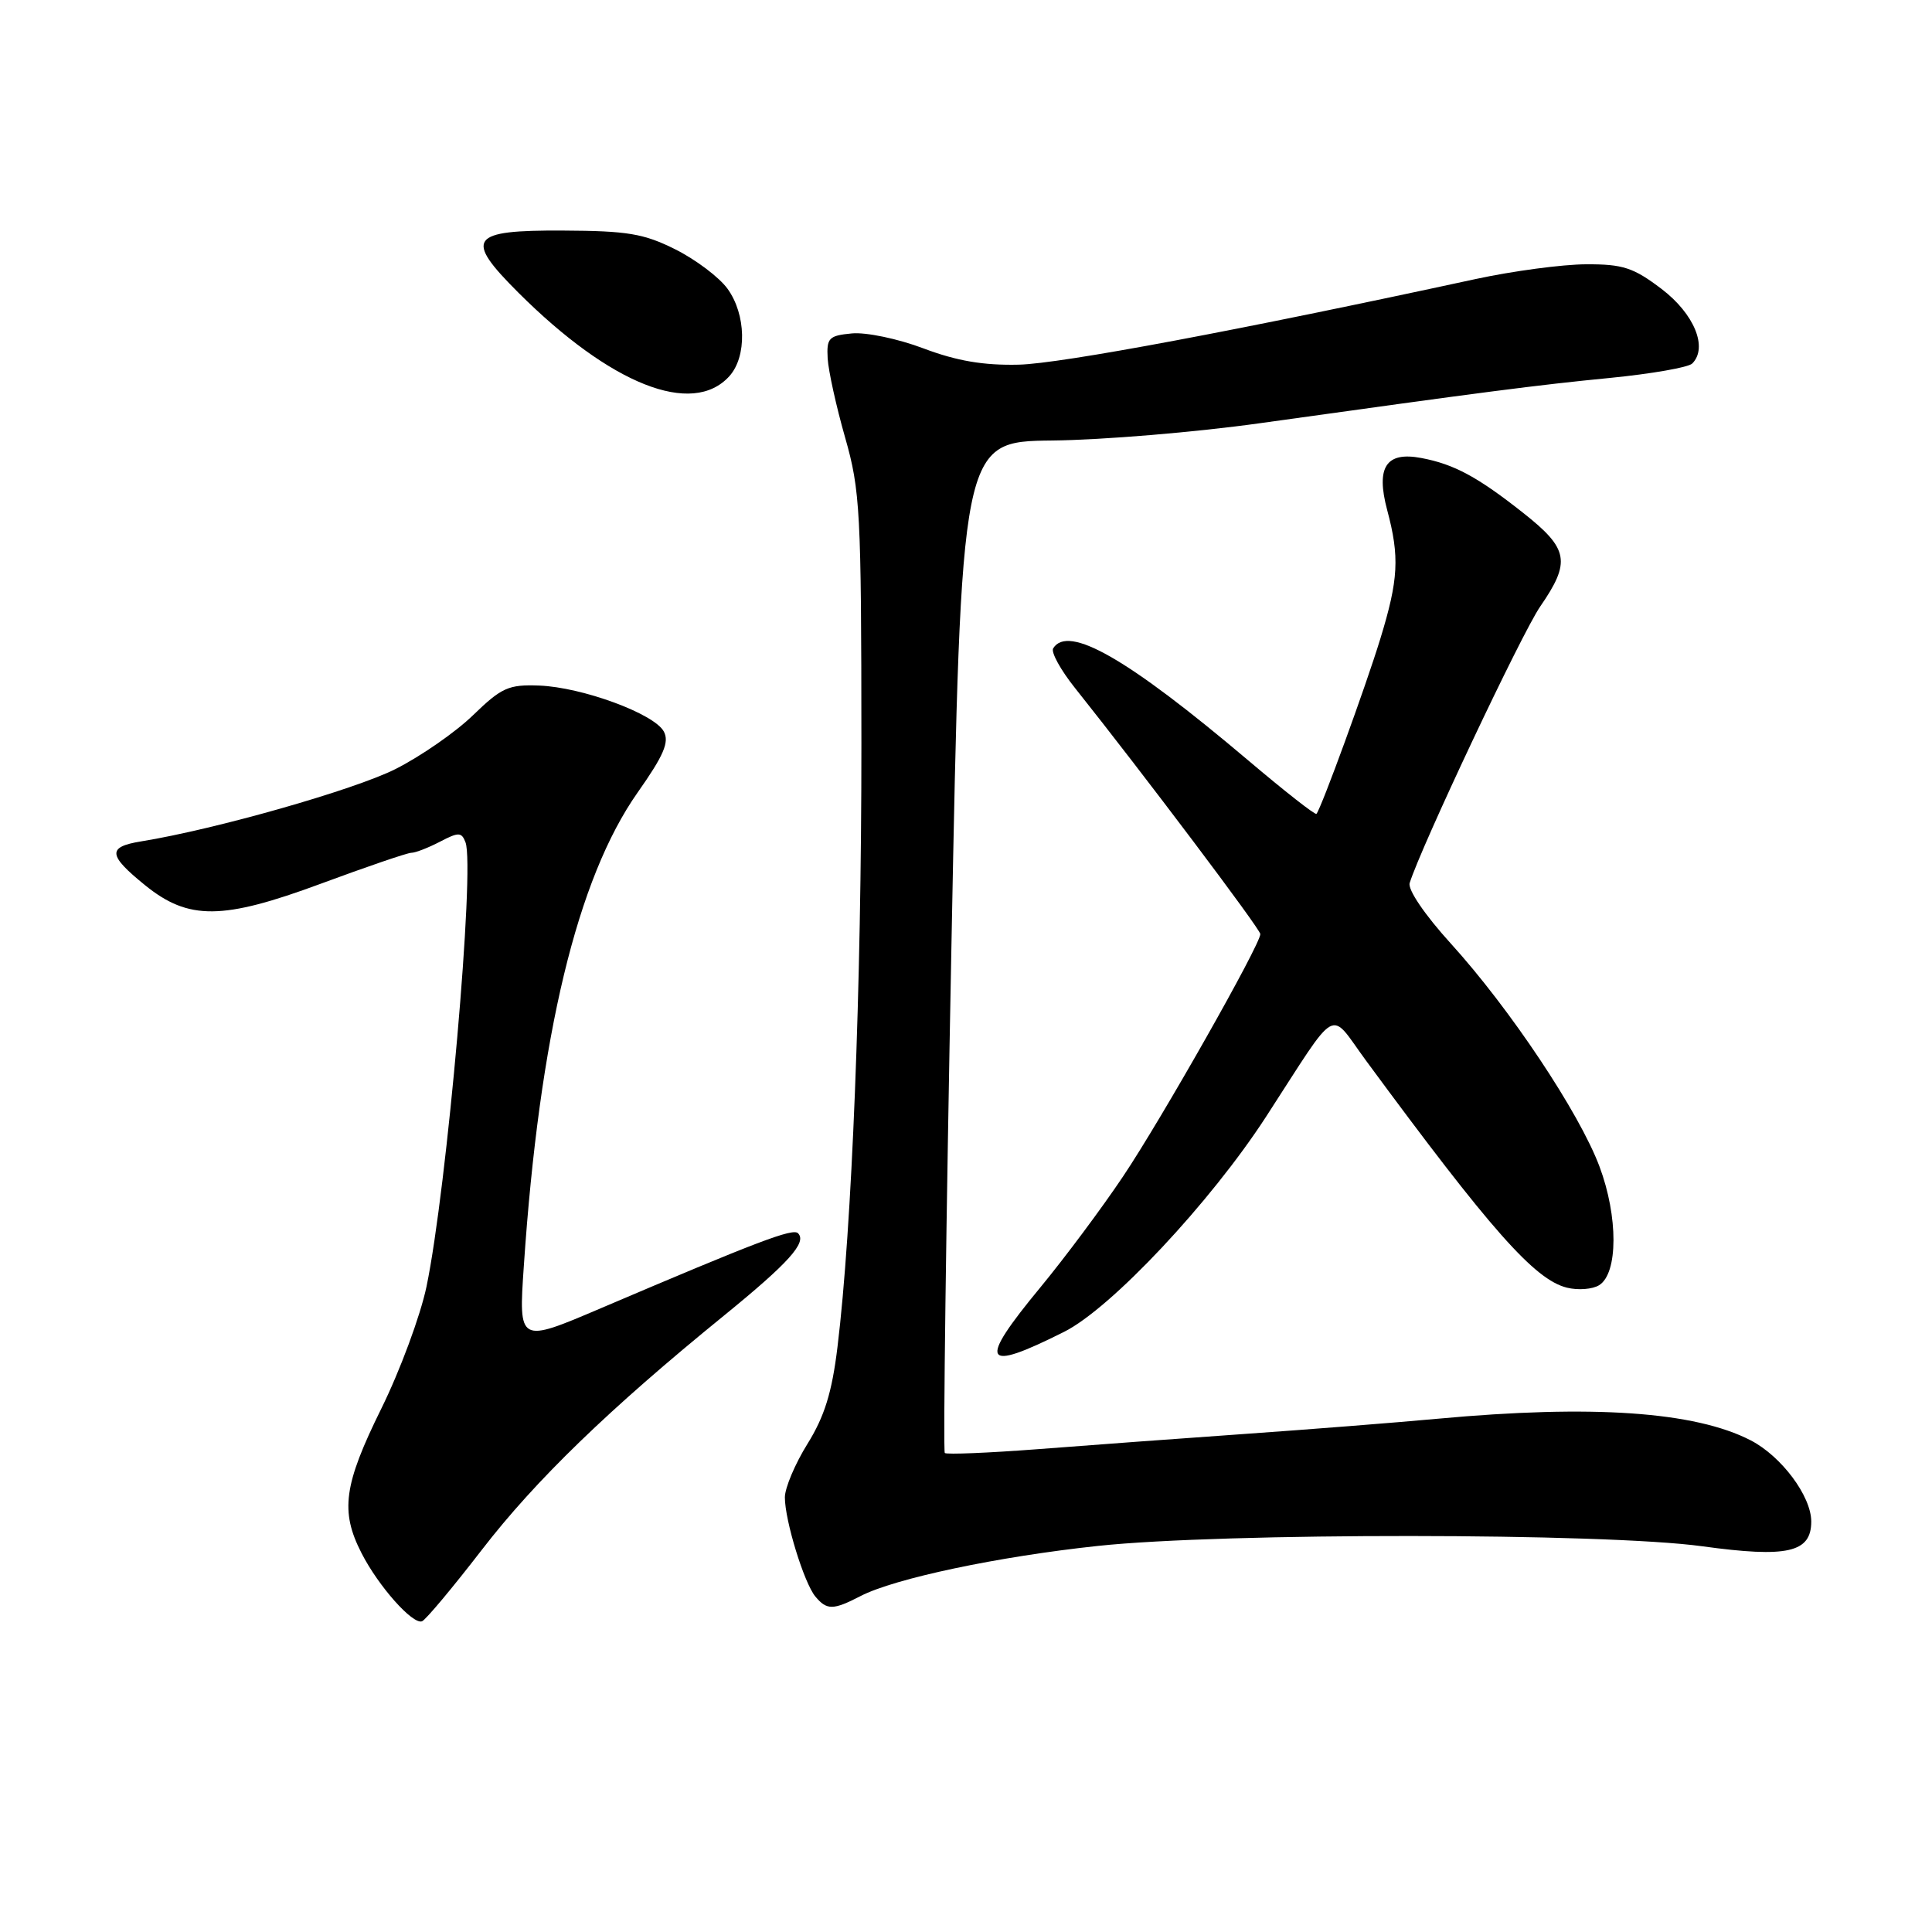 <?xml version="1.0" encoding="UTF-8" standalone="no"?>
<!DOCTYPE svg PUBLIC "-//W3C//DTD SVG 1.1//EN" "http://www.w3.org/Graphics/SVG/1.1/DTD/svg11.dtd" >
<svg xmlns="http://www.w3.org/2000/svg" xmlns:xlink="http://www.w3.org/1999/xlink" version="1.1" viewBox="0 0 256 256">
 <g >
 <path fill="currentColor"
d=" M 63.83 205.38 C 70.97 196.12 80.72 186.69 95.91 174.34 C 104.51 167.34 106.96 164.62 105.74 163.41 C 105.05 162.72 100.44 164.47 79.61 173.35 C 68.71 178.00 68.71 178.00 69.41 167.75 C 71.47 137.20 76.48 116.40 84.49 105.01 C 87.95 100.10 88.71 98.33 87.96 96.93 C 86.71 94.58 77.15 91.06 71.44 90.84 C 67.39 90.69 66.47 91.10 62.70 94.75 C 60.39 97.00 55.76 100.21 52.41 101.90 C 46.93 104.66 28.56 109.89 18.69 111.49 C 14.19 112.22 14.30 113.31 19.24 117.31 C 24.99 121.96 29.48 121.92 42.50 117.10 C 48.55 114.86 53.95 113.01 54.50 113.00 C 55.05 113.00 56.76 112.33 58.30 111.53 C 60.77 110.24 61.16 110.25 61.68 111.61 C 62.96 114.94 59.21 157.58 56.51 170.50 C 55.70 174.35 53.01 181.62 50.52 186.66 C 45.54 196.75 45.06 200.25 47.90 205.79 C 50.14 210.18 54.68 215.29 55.92 214.83 C 56.40 214.65 59.96 210.40 63.83 205.38 Z  M 114.02 211.49 C 118.54 209.15 132.26 206.25 145.50 204.84 C 162.09 203.07 212.57 203.10 225.56 204.89 C 236.84 206.44 240.00 205.73 240.00 201.61 C 240.00 198.25 236.05 192.96 231.97 190.85 C 224.58 187.04 211.01 186.10 190.50 187.99 C 185.00 188.50 173.53 189.40 165.00 190.00 C 156.47 190.60 144.12 191.51 137.55 192.02 C 130.98 192.52 125.42 192.75 125.19 192.53 C 124.96 192.30 125.36 162.05 126.07 125.31 C 127.36 58.50 127.36 58.50 139.43 58.37 C 146.07 58.30 158.47 57.27 167.00 56.07 C 196.67 51.93 203.56 51.03 213.40 50.07 C 218.85 49.53 223.72 48.68 224.23 48.17 C 226.34 46.06 224.50 41.59 220.17 38.29 C 216.44 35.46 215.06 35.00 210.17 35.02 C 207.05 35.03 200.45 35.91 195.50 36.98 C 164.25 43.75 140.63 48.18 135.00 48.32 C 130.32 48.43 126.78 47.83 122.38 46.17 C 119.01 44.89 114.74 44.00 112.88 44.18 C 109.82 44.47 109.52 44.78 109.67 47.50 C 109.77 49.15 110.81 53.88 111.99 58.00 C 113.98 64.98 114.13 67.78 114.14 98.50 C 114.15 130.97 112.89 162.79 110.97 178.49 C 110.24 184.51 109.25 187.69 107.00 191.31 C 105.35 193.96 104.00 197.16 104.00 198.41 C 104.00 201.47 106.54 209.74 108.04 211.55 C 109.56 213.37 110.39 213.37 114.02 211.49 Z  M 141.01 176.47 C 147.25 173.34 160.39 159.33 167.76 147.97 C 177.56 132.86 175.99 133.73 181.03 140.57 C 197.56 163.02 203.33 169.54 207.61 170.62 C 209.09 170.99 211.03 170.84 211.90 170.29 C 214.41 168.72 214.43 161.22 211.94 154.57 C 209.27 147.44 200.07 133.64 192.22 125.00 C 188.79 121.22 186.51 117.87 186.79 117.00 C 188.31 112.16 201.62 83.96 204.07 80.39 C 208.18 74.43 207.87 72.73 201.83 67.96 C 195.79 63.19 192.68 61.51 188.34 60.69 C 183.66 59.80 182.29 61.89 183.81 67.59 C 185.47 73.79 185.31 76.78 182.90 84.64 C 180.96 90.99 175.09 107.06 174.44 107.84 C 174.28 108.03 170.18 104.81 165.33 100.70 C 149.44 87.26 141.53 82.71 139.55 85.91 C 139.24 86.42 140.54 88.78 142.44 91.16 C 151.45 102.47 167.00 123.11 167.00 123.77 C 167.00 125.17 153.90 148.30 148.82 155.87 C 146.01 160.07 141.07 166.69 137.85 170.59 C 129.50 180.70 130.16 181.92 141.01 176.47 Z  M 96.64 49.85 C 98.99 47.25 98.87 41.66 96.40 38.26 C 95.30 36.74 92.19 34.40 89.50 33.05 C 85.31 30.95 83.16 30.59 74.58 30.55 C 62.23 30.49 61.46 31.56 68.68 38.77 C 80.91 50.97 91.74 55.26 96.64 49.85 Z "/>
</g>
</svg>